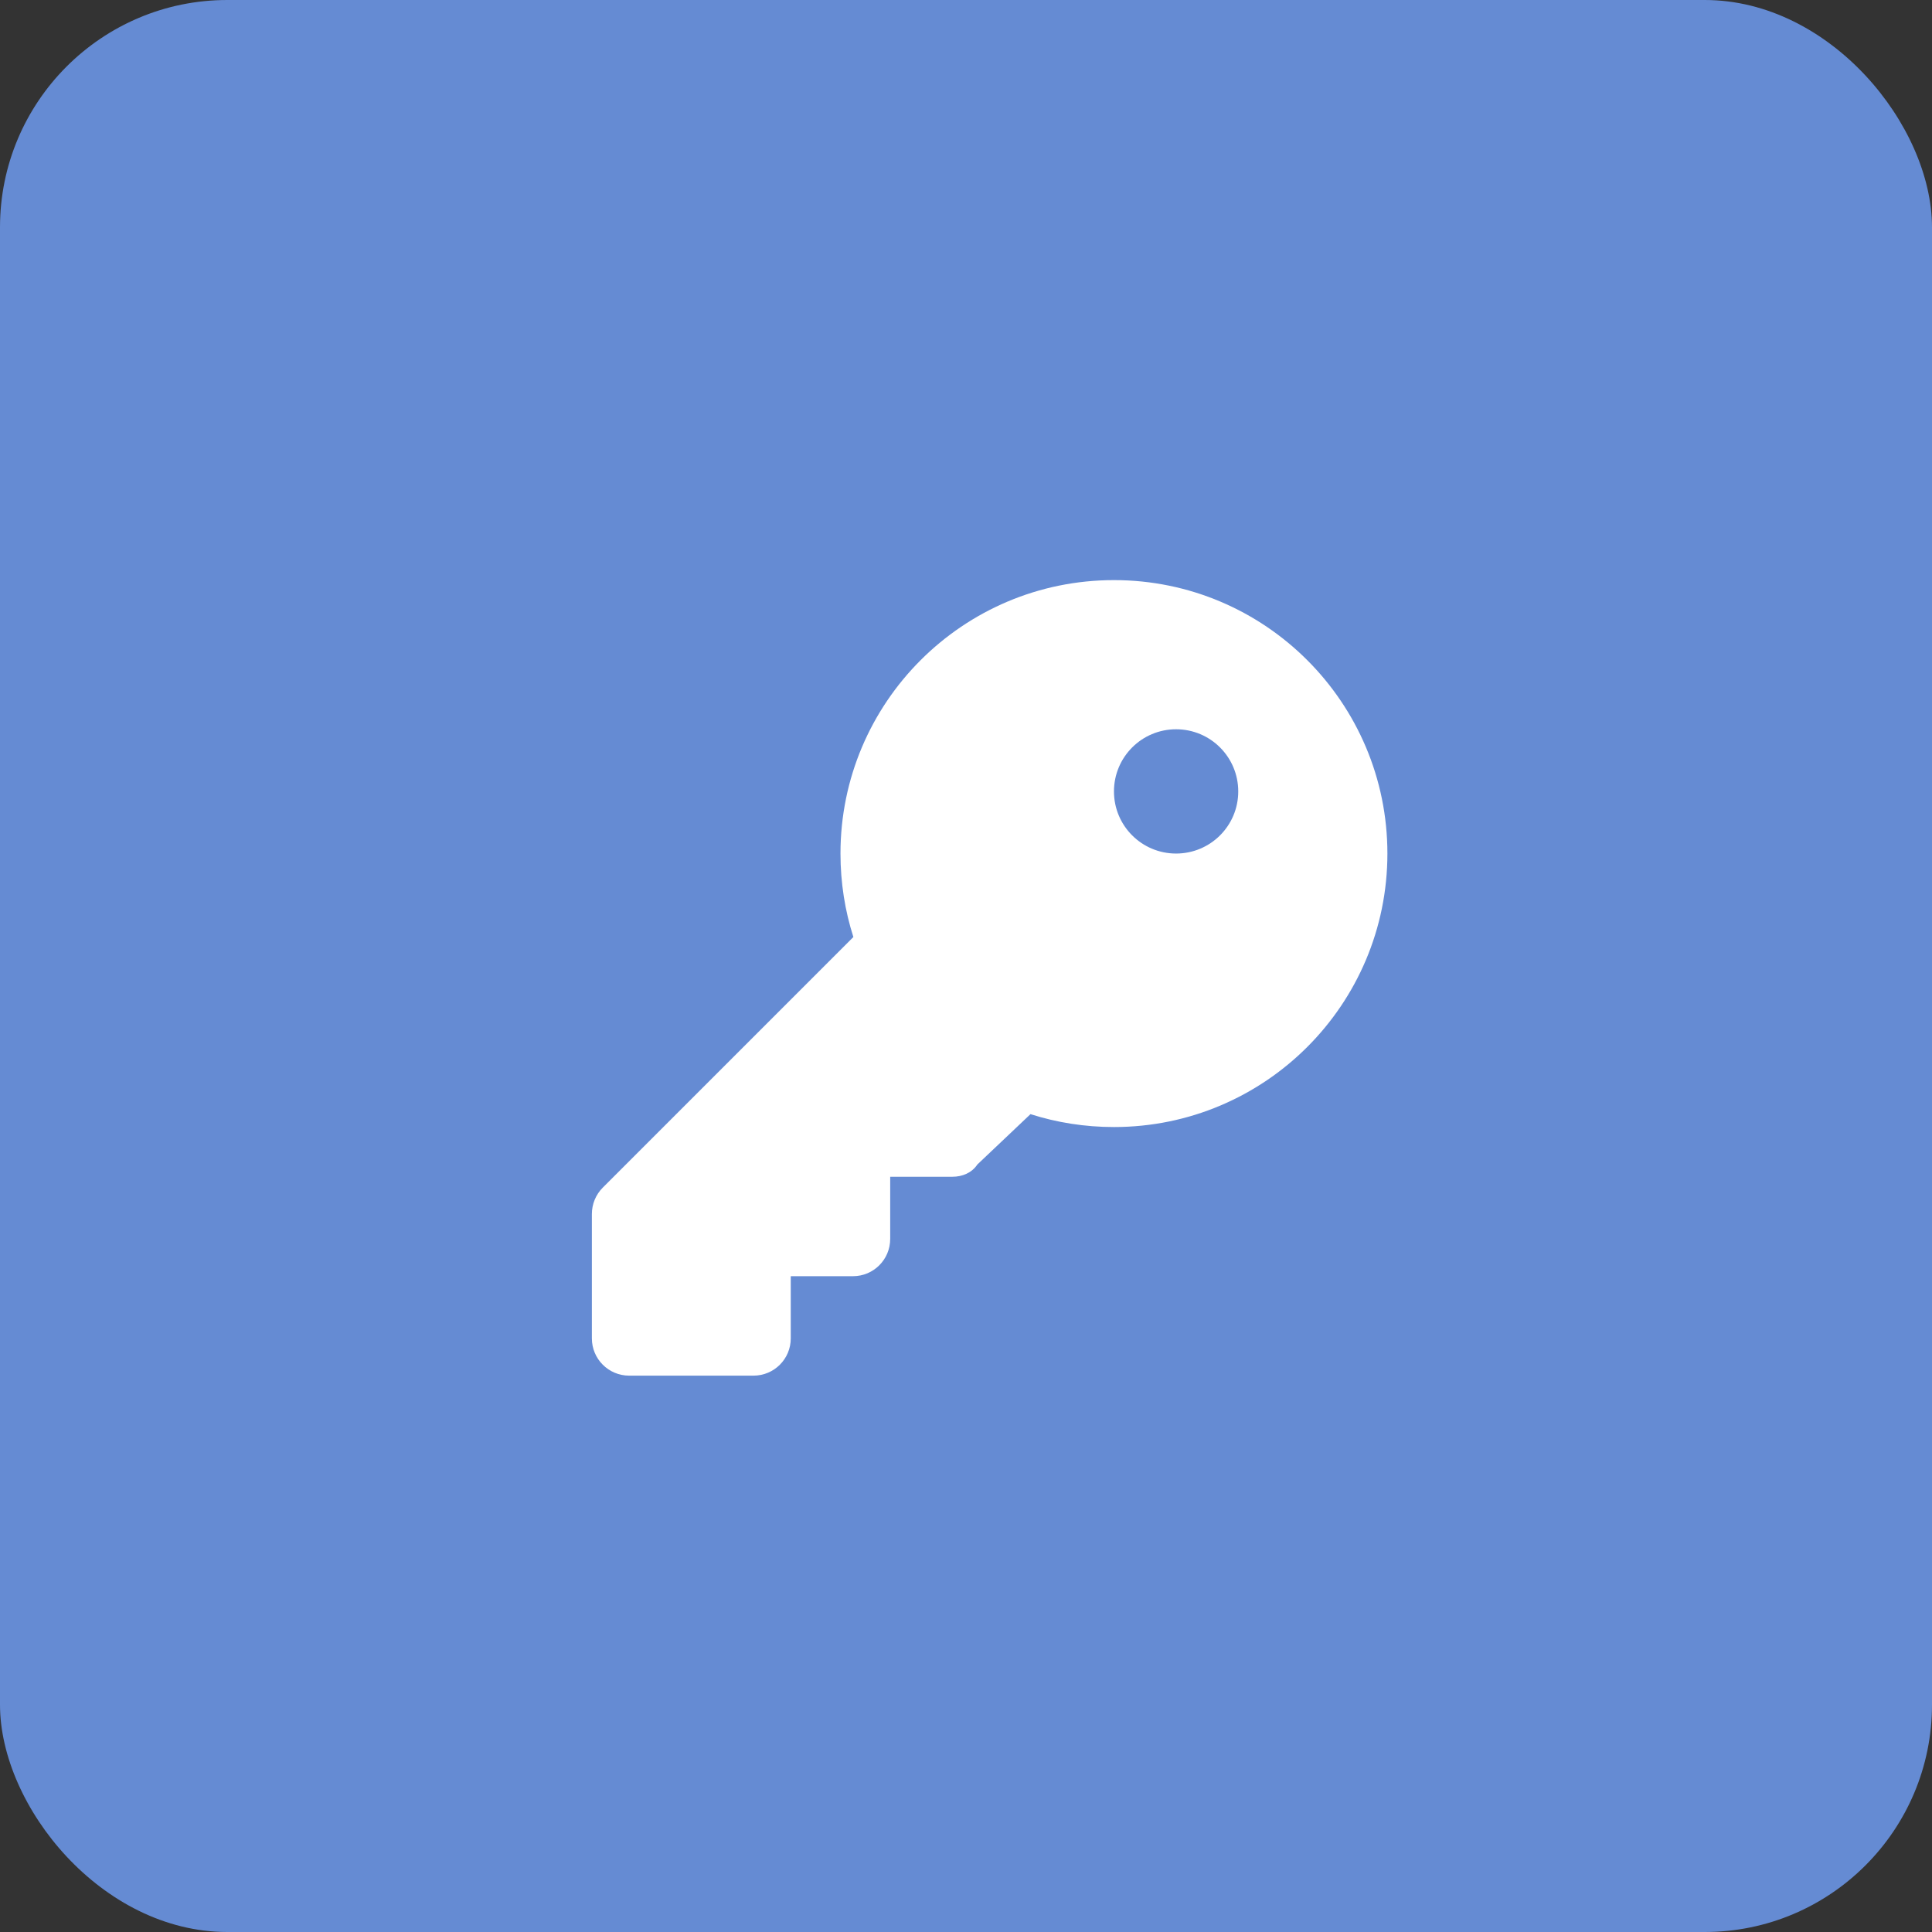 <?xml version="1.0" encoding="UTF-8"?>
<svg width="34px" height="34px" viewBox="0 0 34 34" version="1.1" xmlns="http://www.w3.org/2000/svg" xmlns:xlink="http://www.w3.org/1999/xlink">
    <rect x="0" y="0" width="34" height="34" fill="#333333" stroke="none"/>
    <title>Icons/34px/Graph/Service Account</title>
    <g id="Icons/34px/Graph/Service-Account" stroke="none" stroke-width="1" fill="none" fill-rule="evenodd">
        <rect id="Rectangle" fill="#658BD3" x="0" y="0" width="34" height="34" rx="4"></rect>
        <g id="" transform="translate(10.416, 10.209)" fill="#FFFFFF" fill-rule="nonzero">
            <path d="M7.719,9.398 L6.784,10.284 C6.686,10.432 6.519,10.5 6.344,10.5 L5.25,10.5 L5.25,11.594 C5.25,11.957 4.957,12.25 4.594,12.25 L3.5,12.25 L3.5,13.344 C3.5,13.707 3.207,14 2.844,14 L0.656,14 C0.294,14 0,13.707 0,13.344 L0,11.156 C0,10.981 0.069,10.814 0.192,10.691 L4.602,6.281 C4.454,5.819 4.375,5.324 4.375,4.812 C4.375,2.155 6.53,0 9.188,0 C11.845,0 14,2.155 14,4.812 C14,7.47 11.845,9.625 9.188,9.625 C8.676,9.625 8.181,9.546 7.719,9.398 Z M10.281,4.812 C10.886,4.812 11.375,4.323 11.375,3.719 C11.375,3.114 10.886,2.625 10.281,2.625 C9.677,2.625 9.188,3.114 9.188,3.719 C9.188,4.323 9.677,4.812 10.281,4.812 Z" id="Shape"></path>
        </g>
    </g>
</svg>